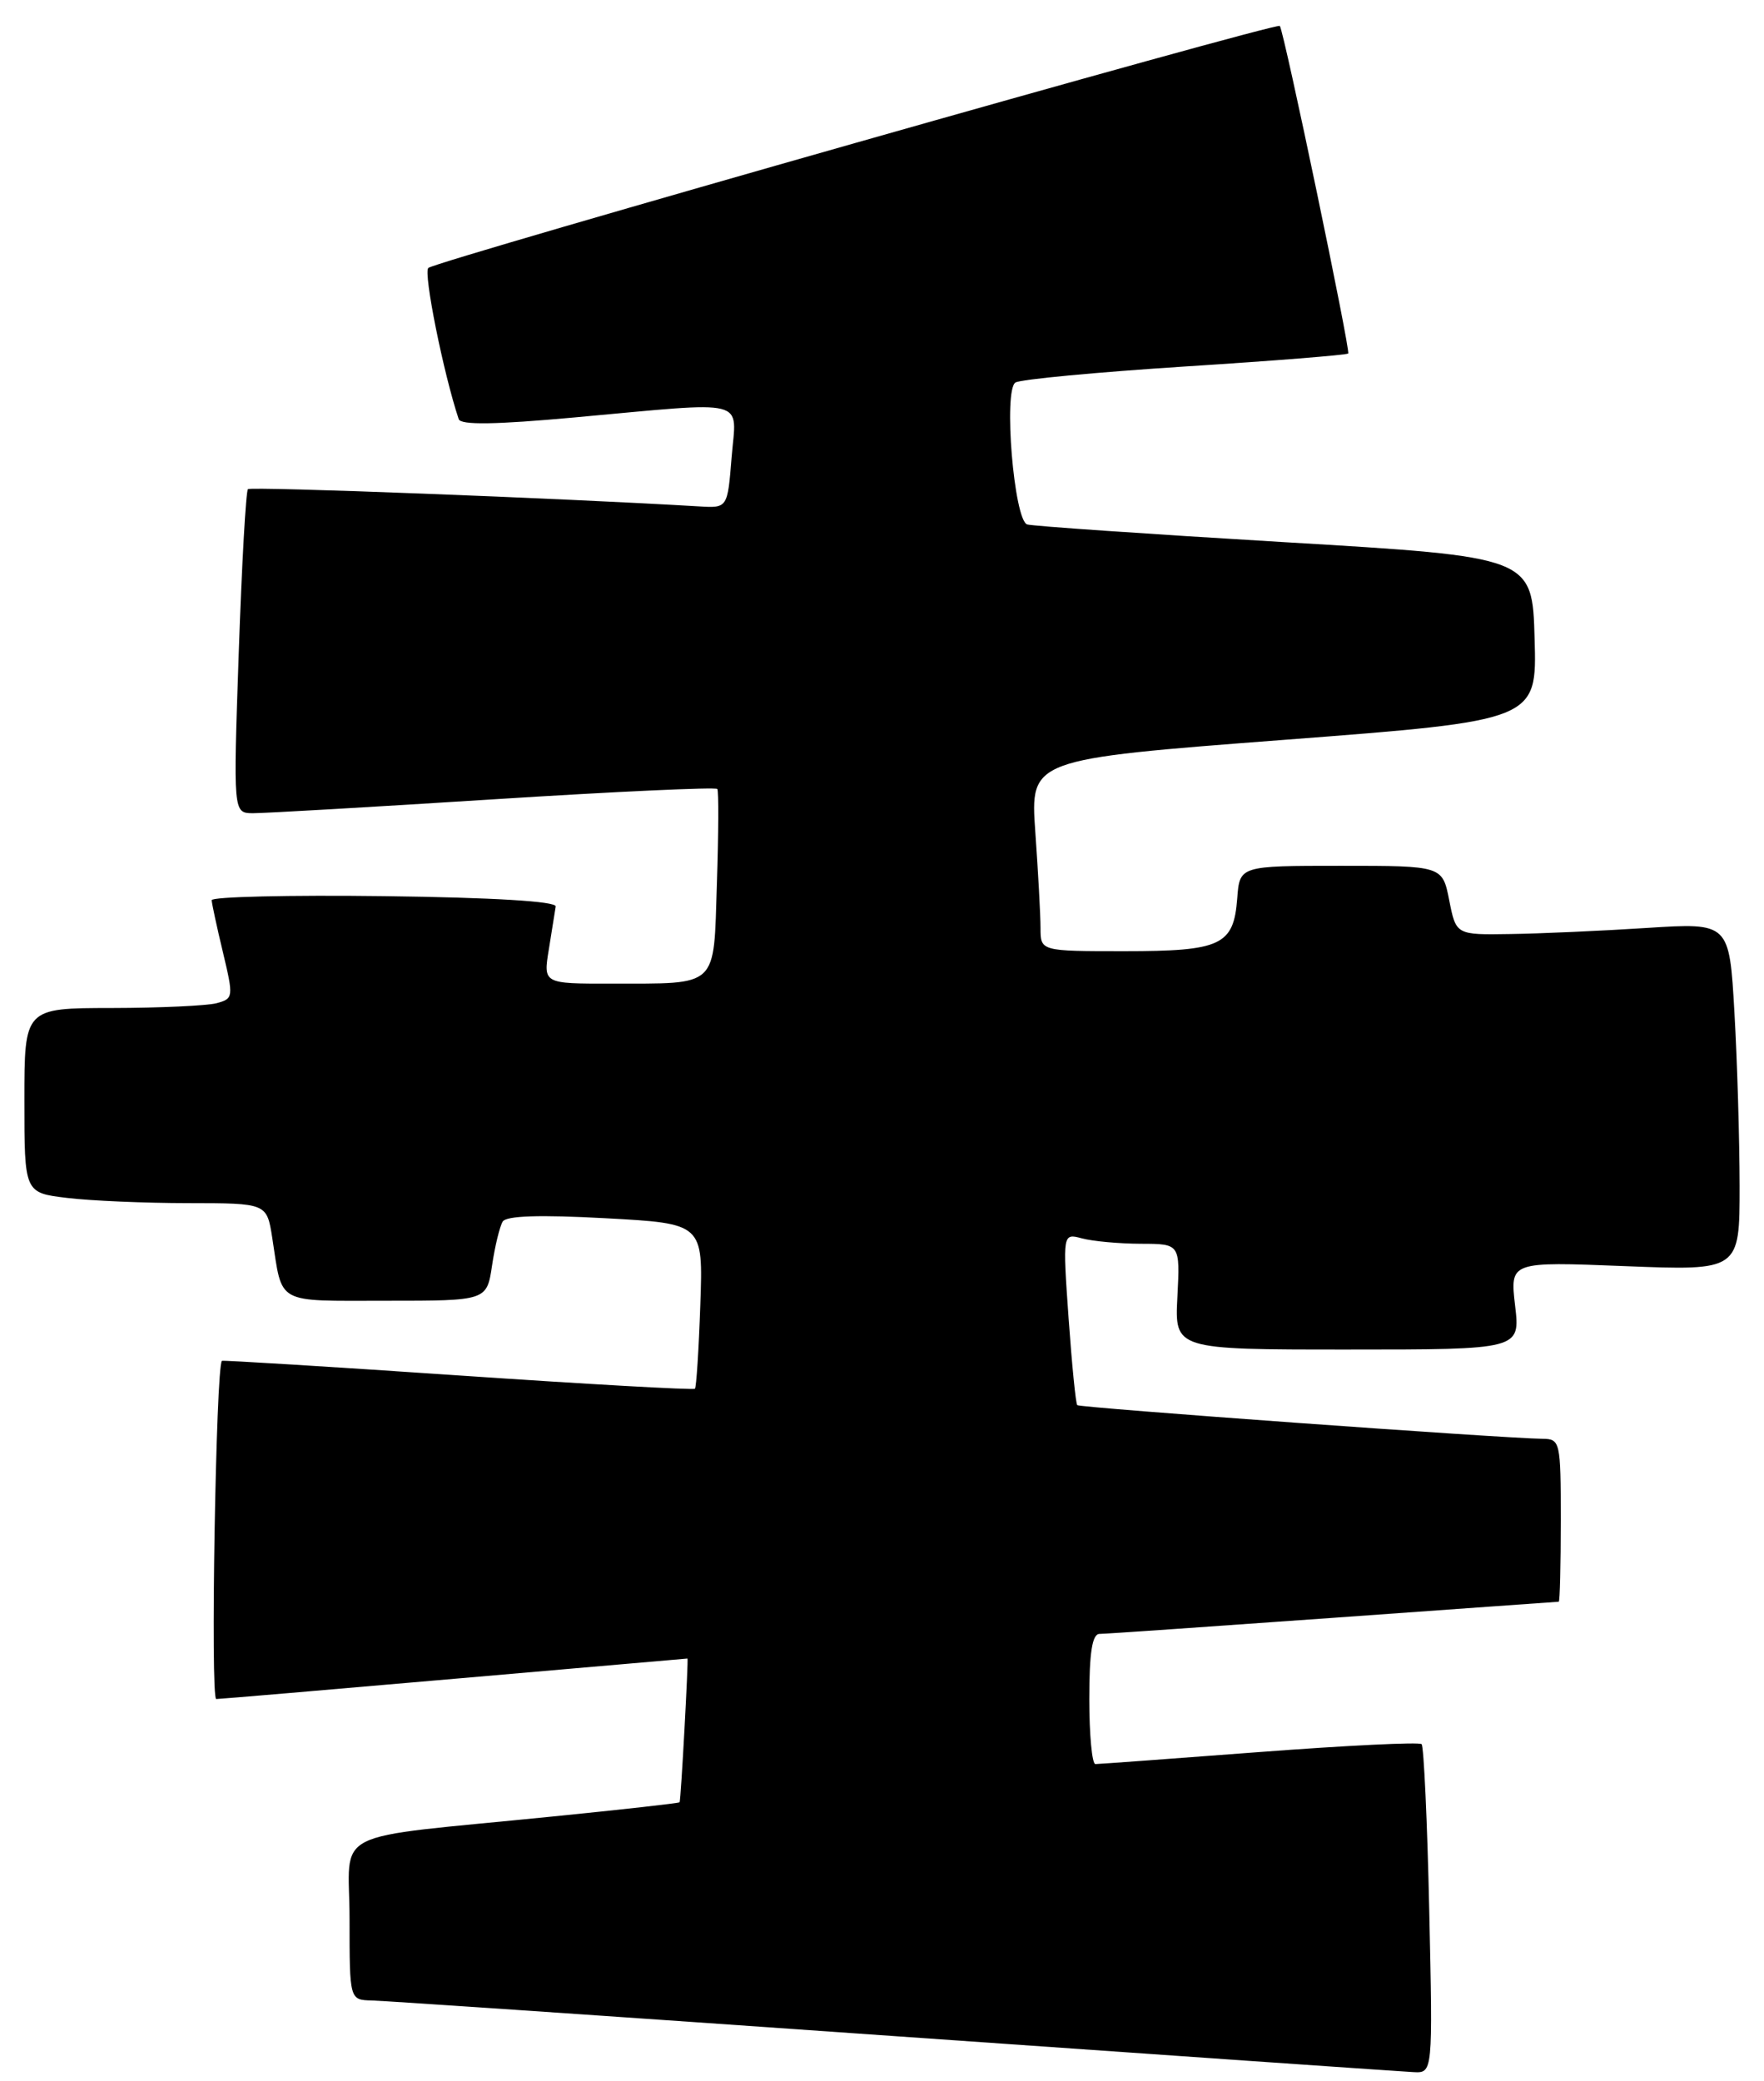 <?xml version="1.0" encoding="UTF-8" standalone="no"?>
<!DOCTYPE svg PUBLIC "-//W3C//DTD SVG 1.1//EN" "http://www.w3.org/Graphics/SVG/1.1/DTD/svg11.dtd" >
<svg xmlns="http://www.w3.org/2000/svg" xmlns:xlink="http://www.w3.org/1999/xlink" version="1.1" viewBox="0 0 217 256">
 <g >
 <path fill="currentColor"
d=" M 175.82 235.02 C 175.58 224.03 175.15 214.82 174.88 214.54 C 174.60 214.26 165.63 214.70 154.94 215.51 C 144.25 216.32 135.16 216.99 134.75 216.99 C 134.34 217.00 134.00 213.40 134.00 209.00 C 134.00 203.27 134.36 201.00 135.25 200.98 C 135.94 200.98 148.88 200.08 164.00 199.00 C 179.12 197.92 191.61 197.02 191.75 197.02 C 191.89 197.01 192.00 192.50 192.00 187.00 C 192.00 177.30 191.93 177.00 189.75 176.98 C 184.99 176.93 132.83 173.16 132.52 172.84 C 132.33 172.65 131.86 167.82 131.45 162.10 C 130.72 151.69 130.72 151.69 133.11 152.33 C 134.42 152.68 137.68 152.98 140.34 152.99 C 145.17 153.00 145.17 153.00 144.84 159.50 C 144.50 166.00 144.50 166.00 165.76 166.00 C 187.02 166.00 187.02 166.00 186.38 160.59 C 185.75 155.18 185.75 155.18 199.87 155.74 C 214.00 156.30 214.00 156.30 214.00 145.90 C 213.99 140.18 213.71 130.55 213.36 124.50 C 212.73 113.50 212.73 113.50 202.61 114.14 C 197.05 114.50 189.49 114.84 185.81 114.89 C 179.12 115.00 179.12 115.00 178.28 110.75 C 177.44 106.50 177.44 106.50 164.97 106.50 C 152.50 106.50 152.50 106.50 152.20 110.50 C 151.76 116.28 150.23 117.00 138.31 117.00 C 128.00 117.00 128.00 117.00 128.00 114.15 C 128.00 112.59 127.71 107.28 127.36 102.35 C 126.73 93.39 126.73 93.39 157.90 91.01 C 189.07 88.63 189.07 88.63 188.78 78.56 C 188.50 68.50 188.50 68.50 158.00 66.69 C 141.22 65.69 126.99 64.71 126.36 64.51 C 124.74 63.99 123.41 47.98 124.92 47.05 C 125.55 46.66 134.94 45.78 145.78 45.08 C 156.63 44.39 165.66 43.67 165.85 43.48 C 166.16 43.17 157.97 3.92 157.44 3.19 C 157.08 2.70 53.59 32.11 52.69 32.96 C 52.06 33.55 54.56 45.98 56.43 51.56 C 56.68 52.30 60.99 52.23 70.64 51.35 C 92.45 49.37 90.59 48.90 90.00 56.25 C 89.50 62.50 89.50 62.50 86.00 62.29 C 69.09 61.28 30.85 59.82 30.50 60.17 C 30.25 60.42 29.74 69.48 29.37 80.31 C 28.69 100.00 28.69 100.00 31.09 100.03 C 32.42 100.04 45.75 99.27 60.72 98.32 C 75.68 97.37 88.07 96.80 88.24 97.05 C 88.42 97.30 88.39 102.52 88.19 108.66 C 87.77 121.67 88.51 120.96 75.16 120.99 C 66.82 121.00 66.82 121.00 67.52 116.75 C 67.90 114.41 68.28 112.05 68.36 111.50 C 68.45 110.87 60.69 110.40 47.25 110.23 C 35.56 110.08 26.02 110.31 26.04 110.73 C 26.06 111.15 26.68 114.05 27.43 117.16 C 28.74 122.66 28.72 122.84 26.64 123.40 C 25.46 123.71 19.66 123.98 13.75 123.99 C 3.00 124.00 3.00 124.00 3.00 135.36 C 3.00 146.72 3.00 146.72 8.25 147.35 C 11.14 147.70 17.85 147.99 23.16 147.99 C 32.82 148.00 32.82 148.00 33.49 152.25 C 34.78 160.57 33.75 160.00 47.51 160.00 C 59.88 160.00 59.88 160.00 60.53 155.67 C 60.88 153.28 61.48 150.85 61.84 150.26 C 62.29 149.54 66.39 149.41 74.50 149.85 C 86.50 150.50 86.50 150.50 86.15 160.50 C 85.96 166.00 85.66 170.65 85.49 170.82 C 85.32 171.00 72.21 170.26 56.34 169.18 C 40.48 168.10 27.41 167.30 27.30 167.39 C 26.56 168.04 25.87 209.00 26.60 208.99 C 27.09 208.98 40.32 207.86 56.00 206.49 C 71.68 205.13 84.53 204.01 84.57 204.01 C 84.71 203.99 83.76 221.51 83.60 221.69 C 83.52 221.80 76.49 222.59 67.97 223.44 C 39.90 226.27 43.00 224.70 43.00 236.09 C 43.00 246.00 43.00 246.00 45.75 246.07 C 47.26 246.10 76.17 248.07 110.00 250.45 C 143.82 252.82 172.57 254.82 173.88 254.88 C 176.26 255.00 176.26 255.00 175.82 235.02 Z "/>
</g>
</svg>